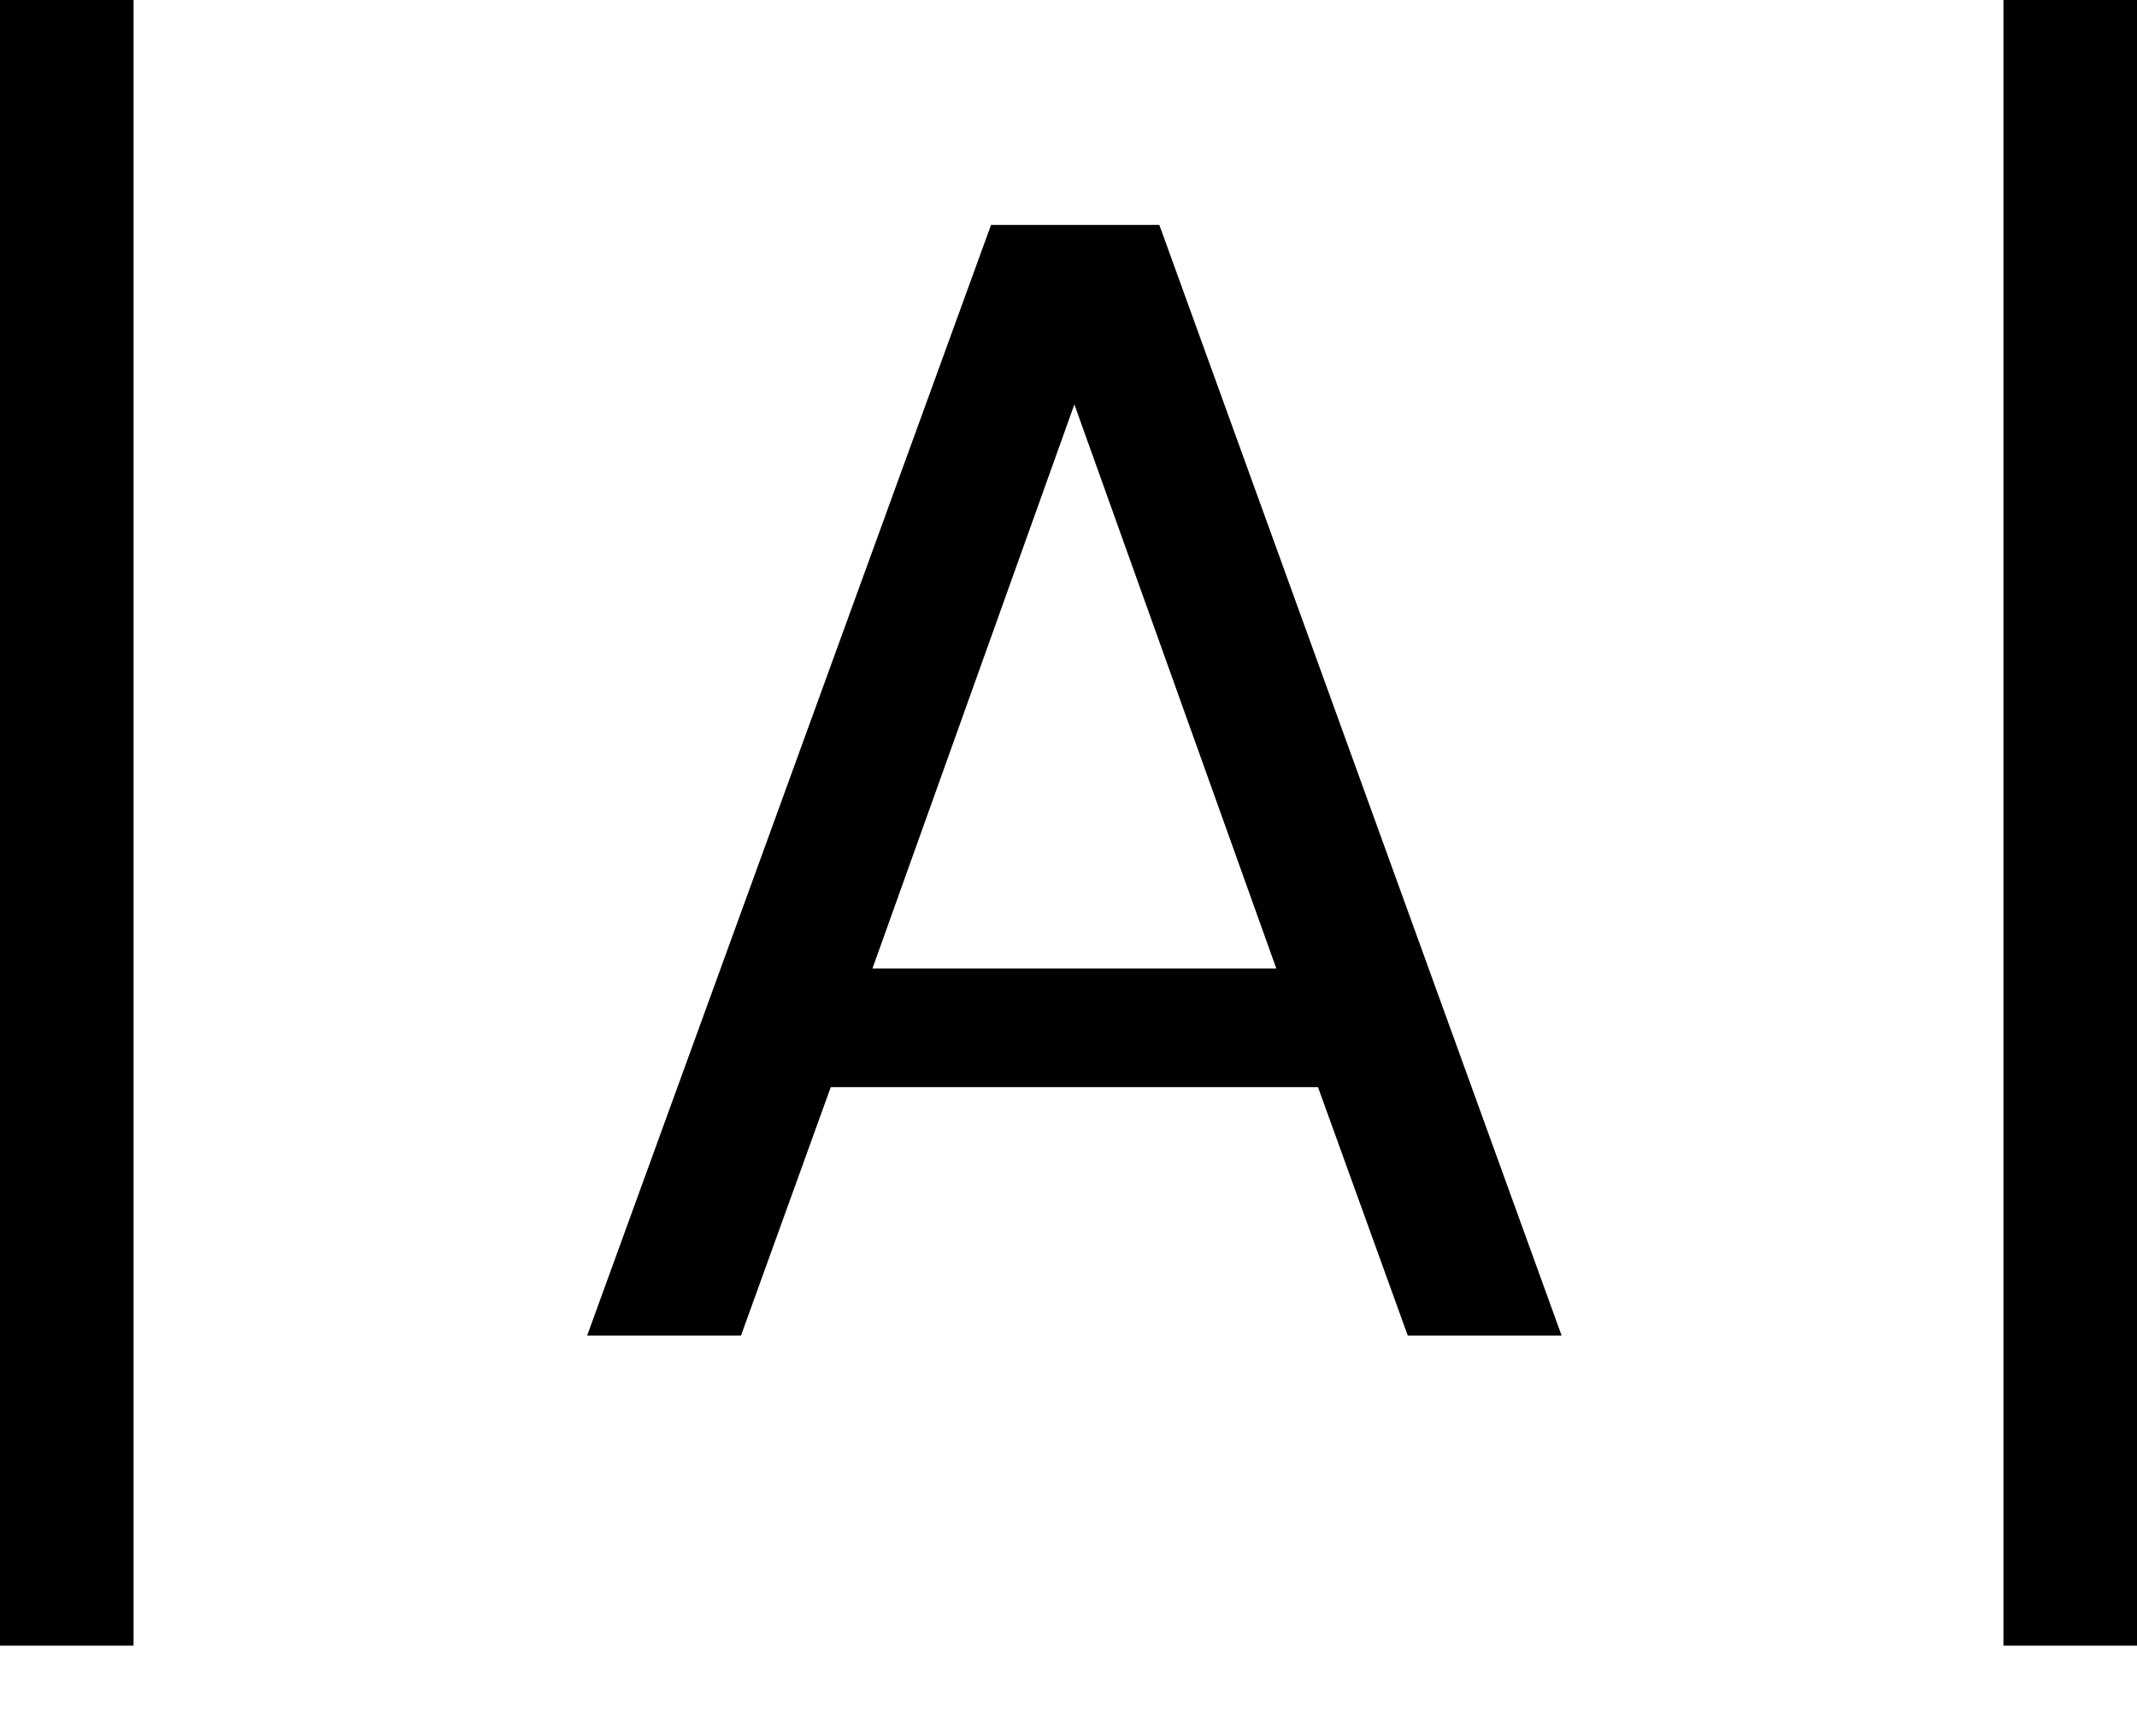 <svg width="16" height="13" viewBox="0 0 16 13" fill="none" xmlns="http://www.w3.org/2000/svg">
<g>
<path d="M9.868 8.14H6.22L5.548 10H4.396L7.42 1.684H8.68L11.692 10H10.54L9.868 8.14ZM9.556 7.252L8.044 3.028L6.532 7.252H9.556Z" fill="currentColor"/>
<rect width="1" height="12.322" fill="currentColor"/>
<rect x="15" width="1" height="12.322" fill="currentColor"/>
</g>
</svg>
